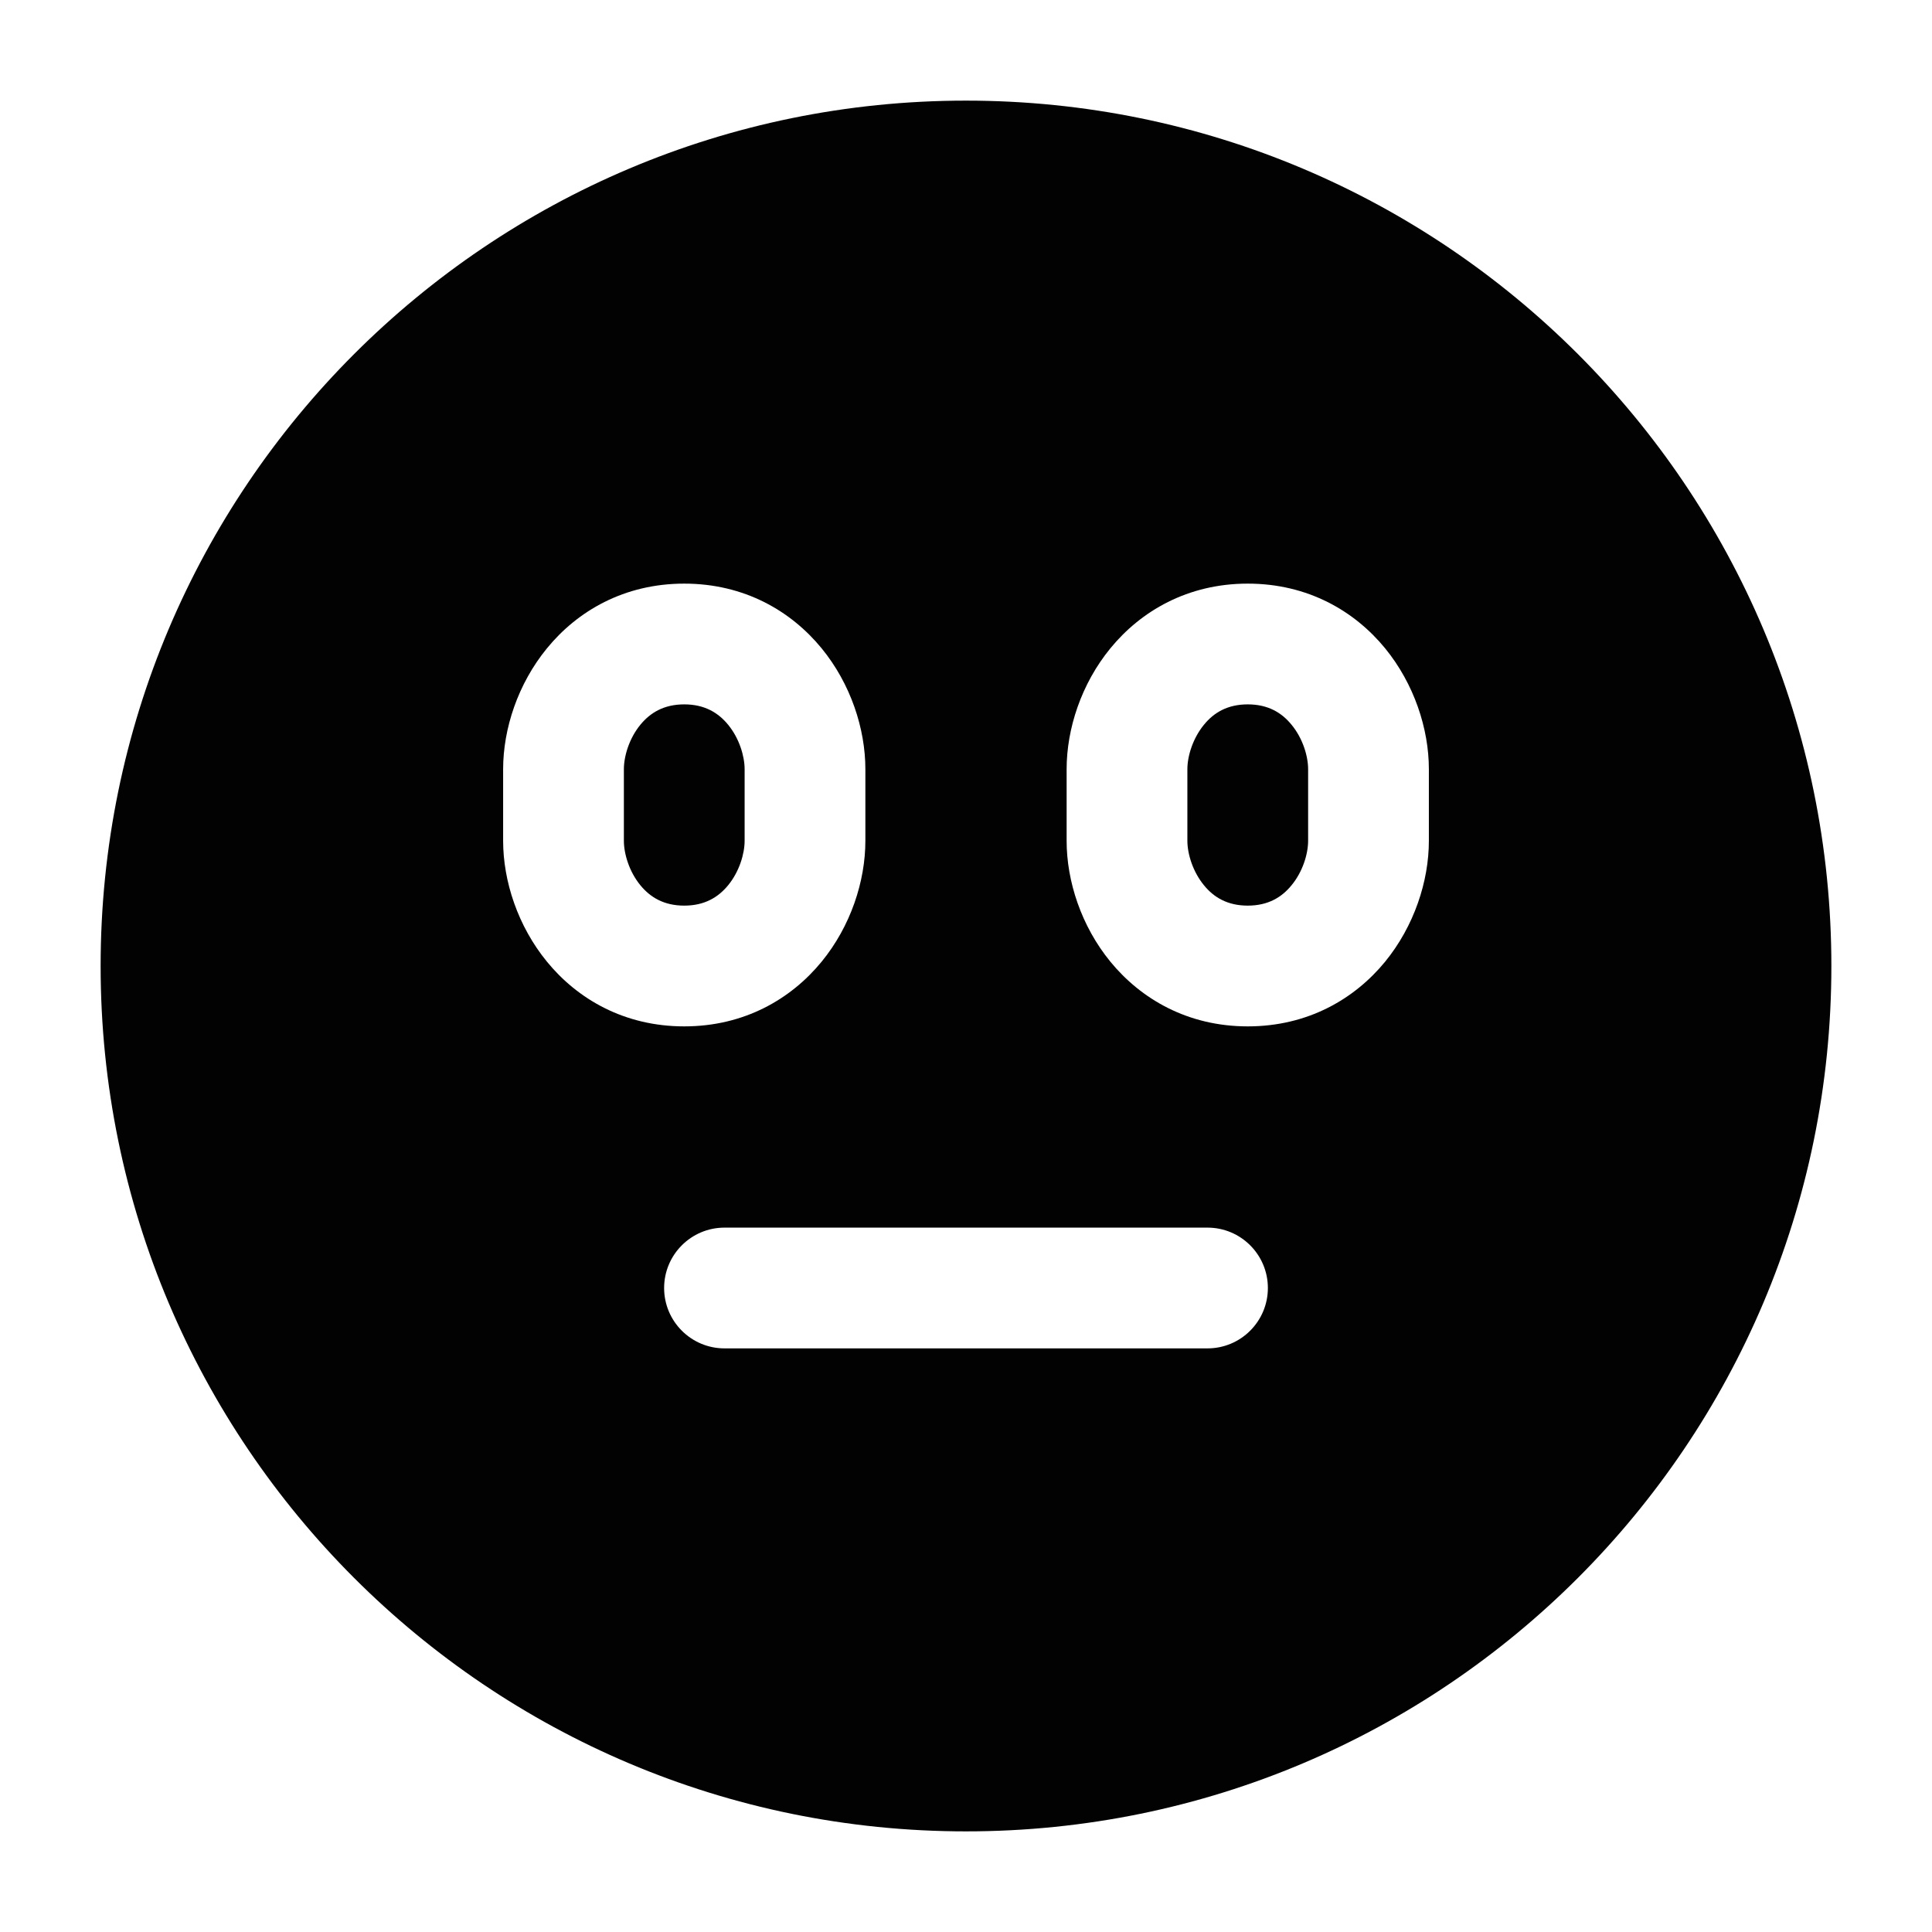 <svg width="24" height="24" viewBox="0 0 24 24" fill="none" xmlns="http://www.w3.org/2000/svg">
<path d="M14.75 9.556C14.75 9.392 14.818 9.171 14.956 9.003C15.078 8.853 15.248 8.75 15.5 8.75C15.752 8.75 15.922 8.853 16.044 9.003C16.183 9.171 16.25 9.392 16.25 9.556V10.444C16.25 10.608 16.183 10.829 16.044 10.997C15.922 11.147 15.752 11.25 15.5 11.25C15.248 11.25 15.078 11.147 14.956 10.997C14.818 10.829 14.75 10.608 14.75 10.444V9.556Z" fill="#020203"/>
<path d="M7.955 9.003C7.817 9.171 7.75 9.392 7.75 9.556V10.444C7.75 10.608 7.817 10.829 7.955 10.997C8.078 11.147 8.248 11.25 8.5 11.25C8.752 11.25 8.922 11.147 9.045 10.997C9.183 10.829 9.25 10.608 9.25 10.444L9.25 9.556C9.25 9.392 9.183 9.171 9.045 9.003C8.922 8.853 8.752 8.75 8.5 8.75C8.248 8.75 8.078 8.853 7.955 9.003Z" fill="#020203"/>
<path fill-rule="evenodd" clip-rule="evenodd" d="M12 22.75C6.063 22.75 1.25 17.937 1.25 12C1.25 6.063 6.063 1.25 12 1.25C17.937 1.25 22.75 6.063 22.75 12C22.75 17.937 17.937 22.75 12 22.75ZM15.5 7.25C14.752 7.25 14.172 7.592 13.794 8.053C13.432 8.495 13.25 9.053 13.25 9.556V10.444C13.25 10.947 13.432 11.505 13.794 11.947C14.172 12.408 14.752 12.75 15.5 12.75C16.248 12.75 16.828 12.408 17.206 11.947C17.567 11.505 17.75 10.947 17.75 10.444V9.556C17.75 9.053 17.567 8.495 17.206 8.053C16.828 7.592 16.248 7.25 15.5 7.25ZM6.795 8.053C7.172 7.592 7.752 7.25 8.5 7.25C9.248 7.25 9.828 7.592 10.206 8.053C10.568 8.495 10.75 9.053 10.75 9.556V10.444C10.75 10.947 10.568 11.505 10.206 11.947C9.828 12.408 9.248 12.75 8.5 12.75C7.752 12.75 7.172 12.408 6.795 11.947C6.433 11.505 6.25 10.947 6.25 10.444V9.556C6.25 9.053 6.433 8.495 6.795 8.053ZM9 15.25C8.586 15.25 8.25 15.586 8.25 16C8.25 16.414 8.586 16.75 9 16.75H15C15.414 16.75 15.75 16.414 15.75 16C15.75 15.586 15.414 15.25 15 15.25H9Z" fill="#020203"/>
</svg>
